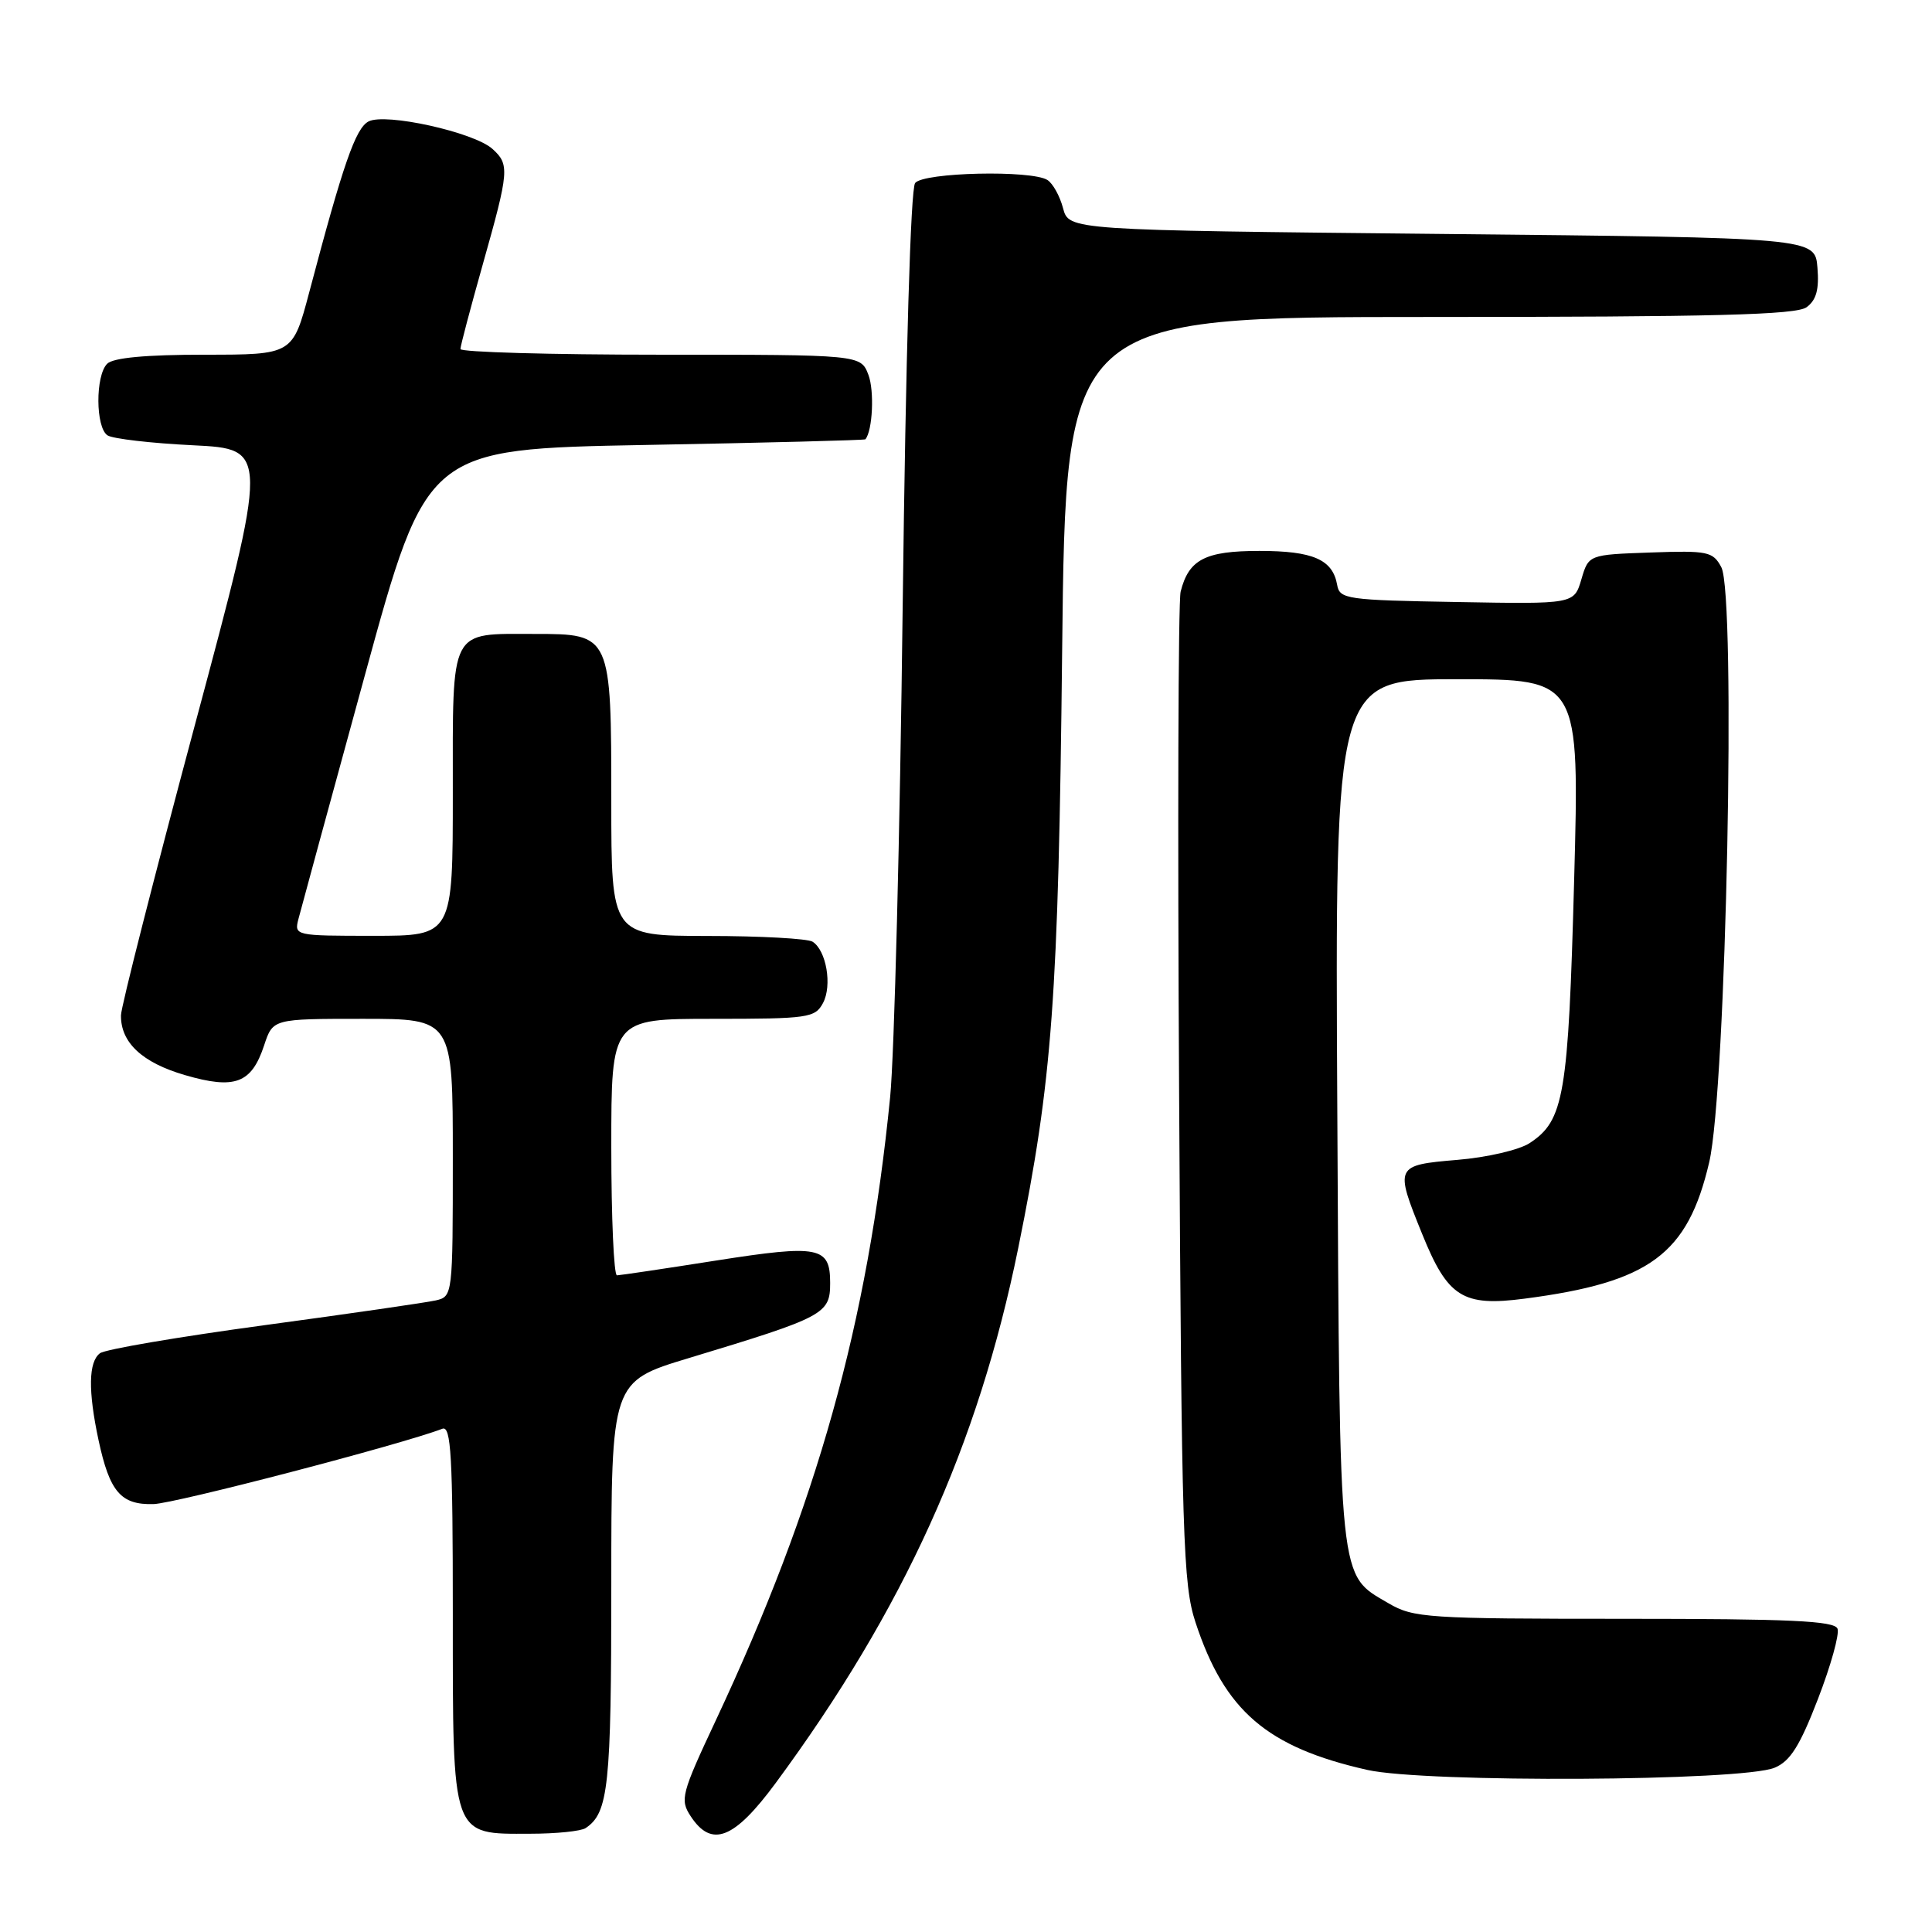 <?xml version="1.0" encoding="UTF-8" standalone="no"?>
<!DOCTYPE svg PUBLIC "-//W3C//DTD SVG 1.1//EN" "http://www.w3.org/Graphics/SVG/1.1/DTD/svg11.dtd" >
<svg xmlns="http://www.w3.org/2000/svg" xmlns:xlink="http://www.w3.org/1999/xlink" version="1.1" viewBox="0 0 256 256">
 <g >
 <path fill="currentColor"
d=" M 77.60 242.23 C 80.63 240.21 81.00 236.70 81.00 210.09 C 81.00 183.06 81.00 183.06 91.25 179.96 C 109.26 174.51 110.00 174.12 110.00 170.00 C 110.00 165.18 108.55 164.89 94.94 167.02 C 88.10 168.10 82.16 168.98 81.75 168.99 C 81.34 168.99 81.00 161.35 81.00 152.00 C 81.00 135.00 81.00 135.00 94.46 135.00 C 107.11 135.00 108.00 134.87 109.05 132.91 C 110.29 130.59 109.50 125.94 107.67 124.78 C 107.03 124.37 100.76 124.02 93.75 124.02 C 81.00 124.00 81.00 124.00 81.00 106.22 C 81.00 84.05 80.98 84.00 70.88 84.00 C 59.46 84.00 60.00 82.96 60.00 105.04 C 60.00 124.00 60.00 124.00 49.48 124.00 C 39.07 124.00 38.97 123.98 39.55 121.75 C 39.87 120.51 43.82 106.00 48.34 89.50 C 56.55 59.50 56.55 59.50 85.52 58.96 C 101.46 58.67 114.58 58.33 114.67 58.21 C 115.63 57.03 115.87 51.78 115.07 49.67 C 114.05 47.00 114.05 47.00 87.52 47.00 C 72.94 47.00 61.00 46.66 61.01 46.25 C 61.01 45.84 62.35 40.78 63.98 35.00 C 67.47 22.63 67.54 21.80 65.25 19.73 C 62.80 17.52 51.03 14.91 48.82 16.10 C 47.11 17.01 45.46 21.76 40.97 38.75 C 38.78 47.00 38.78 47.00 27.09 47.00 C 19.33 47.00 15.00 47.40 14.20 48.20 C 12.62 49.78 12.66 56.66 14.25 57.69 C 14.94 58.14 20.03 58.73 25.56 59.00 C 35.62 59.50 35.62 59.50 25.84 96.00 C 20.46 116.08 16.04 133.41 16.03 134.53 C 15.98 138.14 18.84 140.81 24.52 142.46 C 31.14 144.39 33.33 143.56 35.00 138.51 C 36.16 135.00 36.16 135.00 48.08 135.00 C 60.00 135.00 60.00 135.00 60.00 153.39 C 60.00 171.64 59.98 171.79 57.75 172.31 C 56.51 172.59 46.28 174.08 35.00 175.60 C 23.72 177.13 13.94 178.79 13.25 179.31 C 11.72 180.45 11.66 184.30 13.06 190.84 C 14.53 197.69 16.02 199.42 20.34 199.30 C 23.22 199.22 53.17 191.41 58.61 189.32 C 59.77 188.87 60.00 192.87 60.00 213.89 C 60.00 243.69 59.76 243.01 70.25 242.98 C 73.69 242.98 77.00 242.64 77.60 242.23 Z  M 102.79 236.25 C 119.76 213.23 129.61 191.52 134.92 165.38 C 139.45 143.08 140.24 132.33 140.74 86.25 C 141.22 42.00 141.22 42.00 189.42 42.00 C 227.19 42.00 238.00 41.72 239.38 40.71 C 240.67 39.77 241.06 38.35 240.82 35.46 C 240.50 31.50 240.50 31.50 191.07 31.00 C 141.64 30.50 141.64 30.50 140.86 27.59 C 140.44 25.98 139.50 24.30 138.79 23.85 C 136.67 22.51 122.38 22.83 121.26 24.25 C 120.66 25.01 120.02 46.84 119.61 80.36 C 119.25 110.54 118.50 139.79 117.95 145.36 C 114.96 175.42 108.29 199.27 94.87 227.91 C 90.27 237.71 90.08 238.47 91.52 240.66 C 94.29 244.89 97.28 243.72 102.79 236.25 Z  M 235.15 234.23 C 237.22 233.37 238.49 231.34 240.89 225.12 C 242.59 220.72 243.76 216.53 243.48 215.81 C 243.08 214.77 237.15 214.50 215.24 214.50 C 189.08 214.50 187.30 214.38 184.00 212.45 C 177.32 208.54 177.53 210.57 177.20 147.25 C 176.89 90.00 176.89 90.00 193.10 90.00 C 209.30 90.00 209.30 90.00 208.58 116.70 C 207.81 145.20 207.25 148.48 202.68 151.47 C 201.31 152.37 197.02 153.37 193.10 153.69 C 184.85 154.39 184.79 154.50 188.44 163.50 C 191.83 171.89 193.82 173.15 202.00 172.08 C 218.61 169.92 223.63 166.21 226.48 154.00 C 228.74 144.34 230.06 78.86 228.08 75.15 C 226.97 73.08 226.29 72.94 218.69 73.21 C 210.50 73.50 210.50 73.50 209.54 76.77 C 208.57 80.05 208.57 80.05 193.05 79.77 C 178.42 79.52 177.51 79.39 177.18 77.50 C 176.59 74.14 173.99 73.00 166.88 73.00 C 159.69 73.00 157.51 74.13 156.44 78.40 C 156.12 79.65 156.03 109.65 156.24 145.08 C 156.57 203.84 156.76 209.98 158.41 214.97 C 162.27 226.71 167.88 231.52 181.16 234.52 C 188.86 236.25 230.85 236.03 235.15 234.23 Z "/>
</g>
</svg>